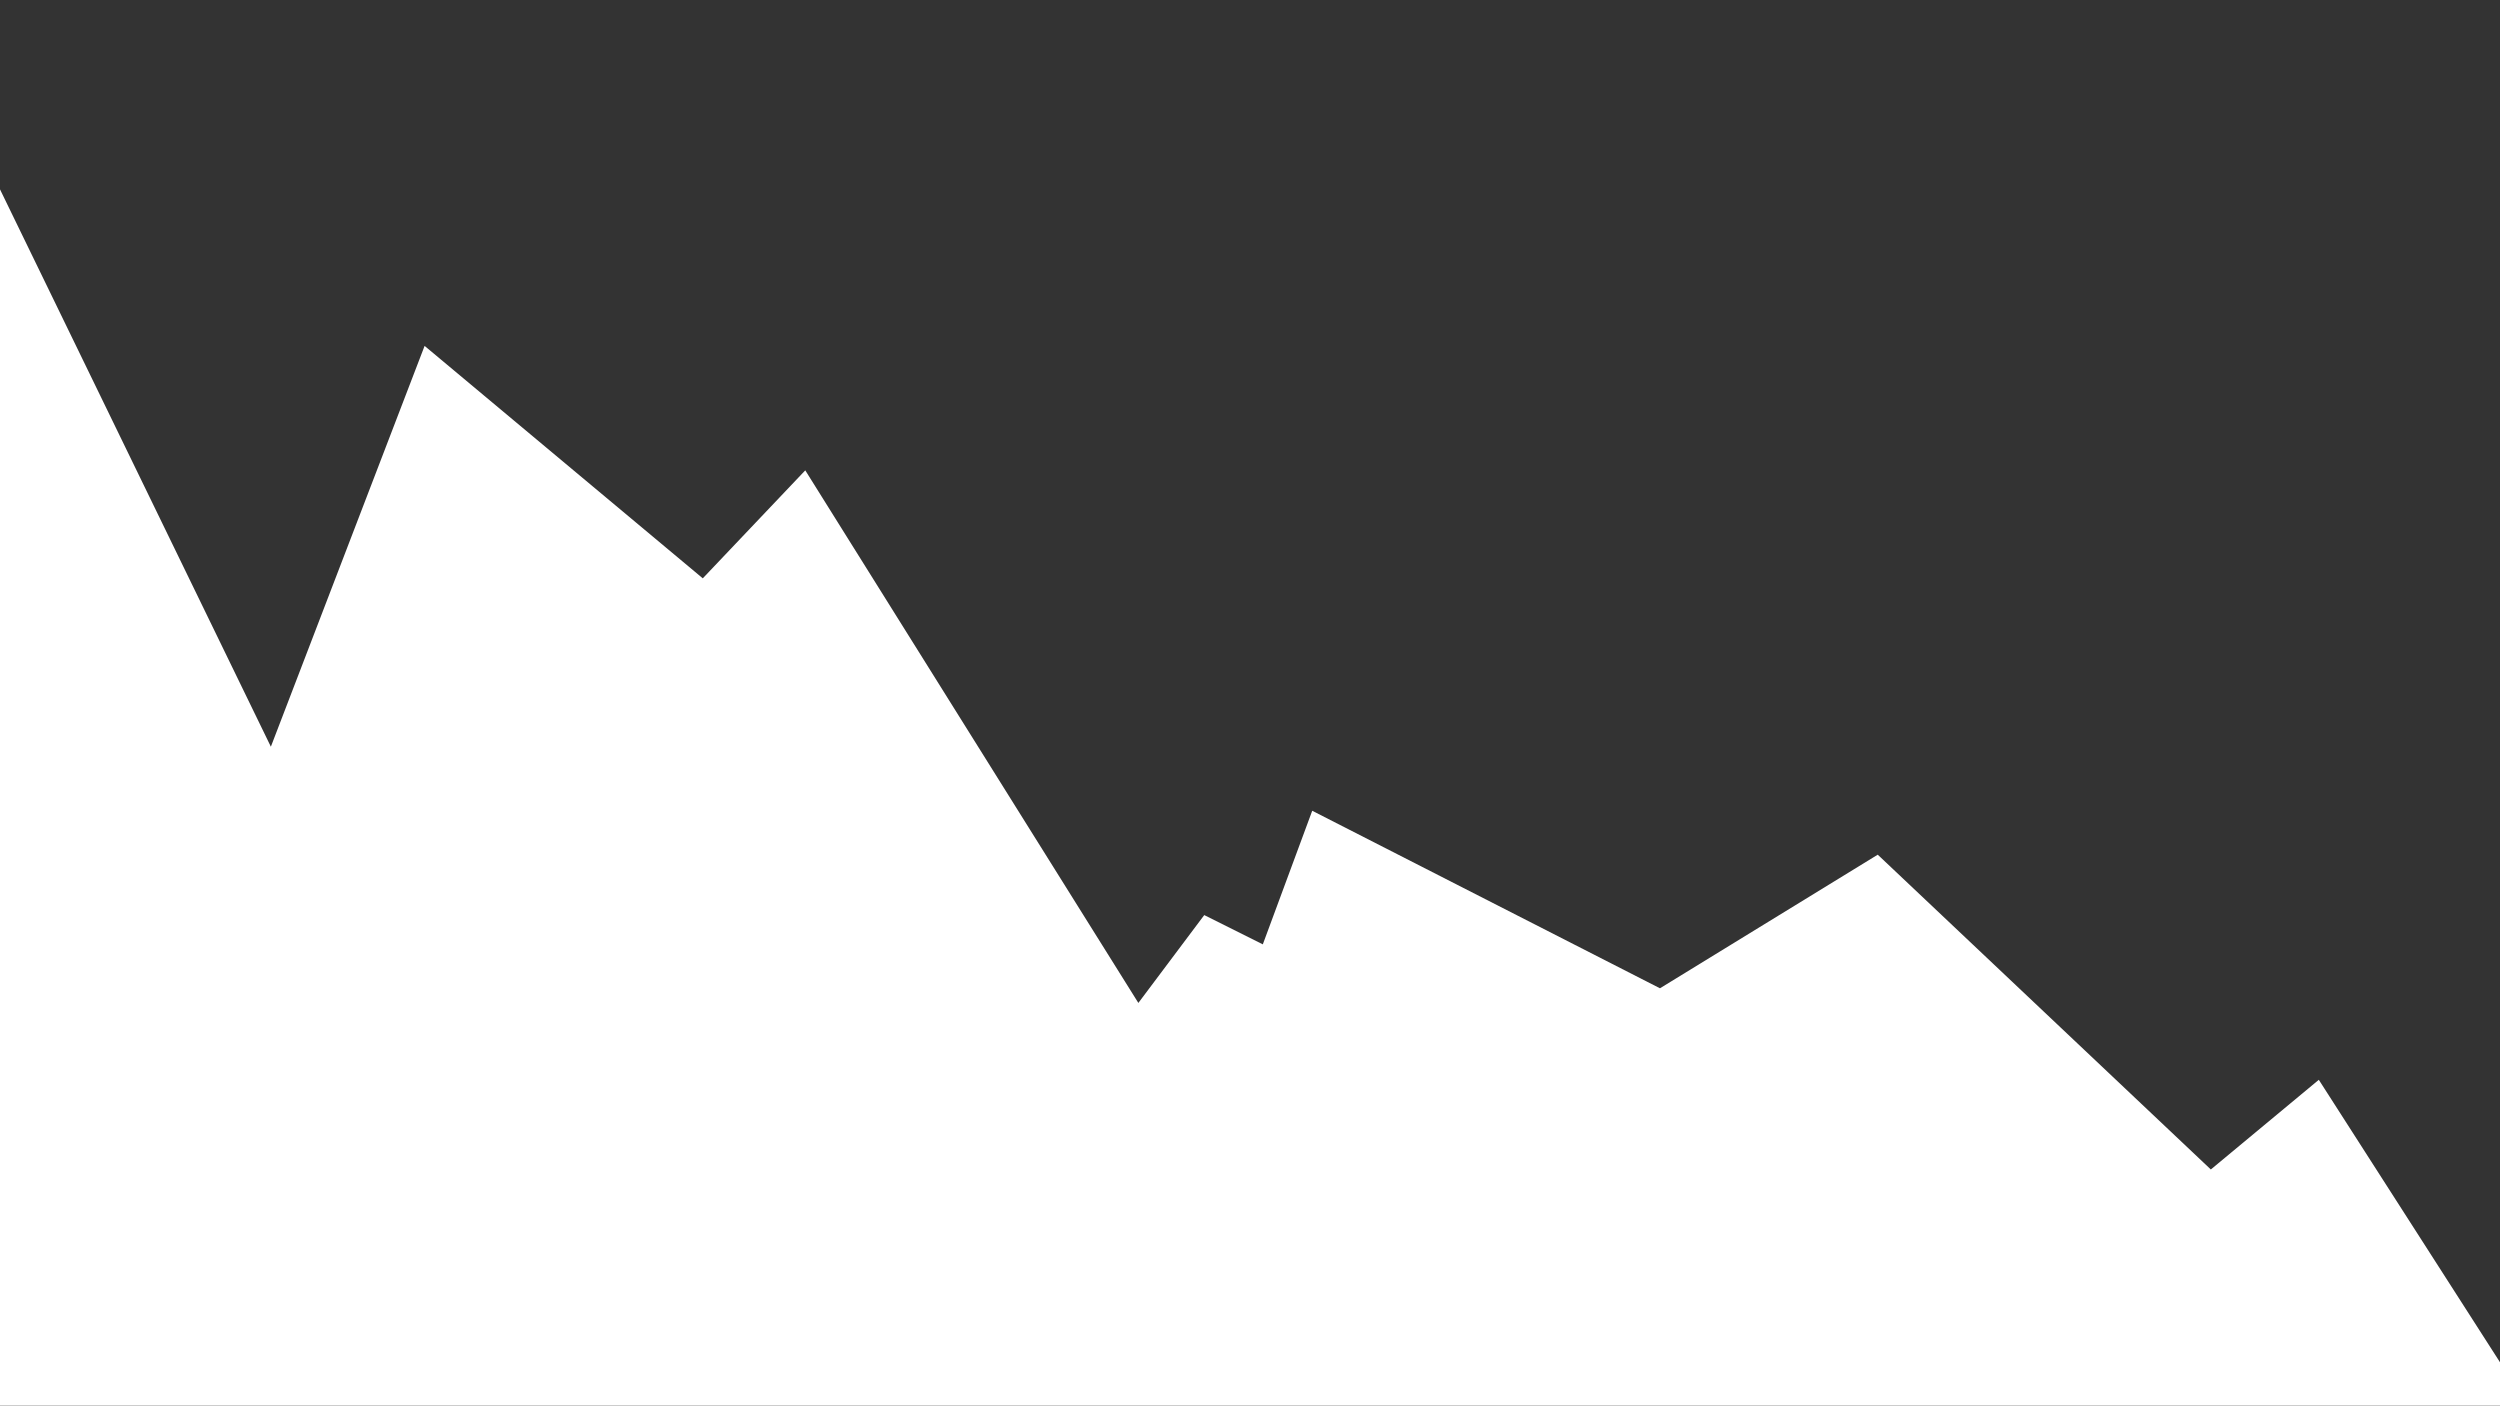 <svg id="Layer_1" data-name="Layer 1" xmlns="http://www.w3.org/2000/svg" viewBox="0 0 1366 768">
  <rect x="0" y="0" width="1366" height="768" fill="#333333" stroke="none"/>
  <polygon points="1394 788 1267 590 1208 639 1026 467 907 540 717 443 690 516 658 500 622 548 440 257 384 316 232 189 148 408 -8 87 -15 925 1399 850 1394 788" fill="#fff"/>
</svg>
